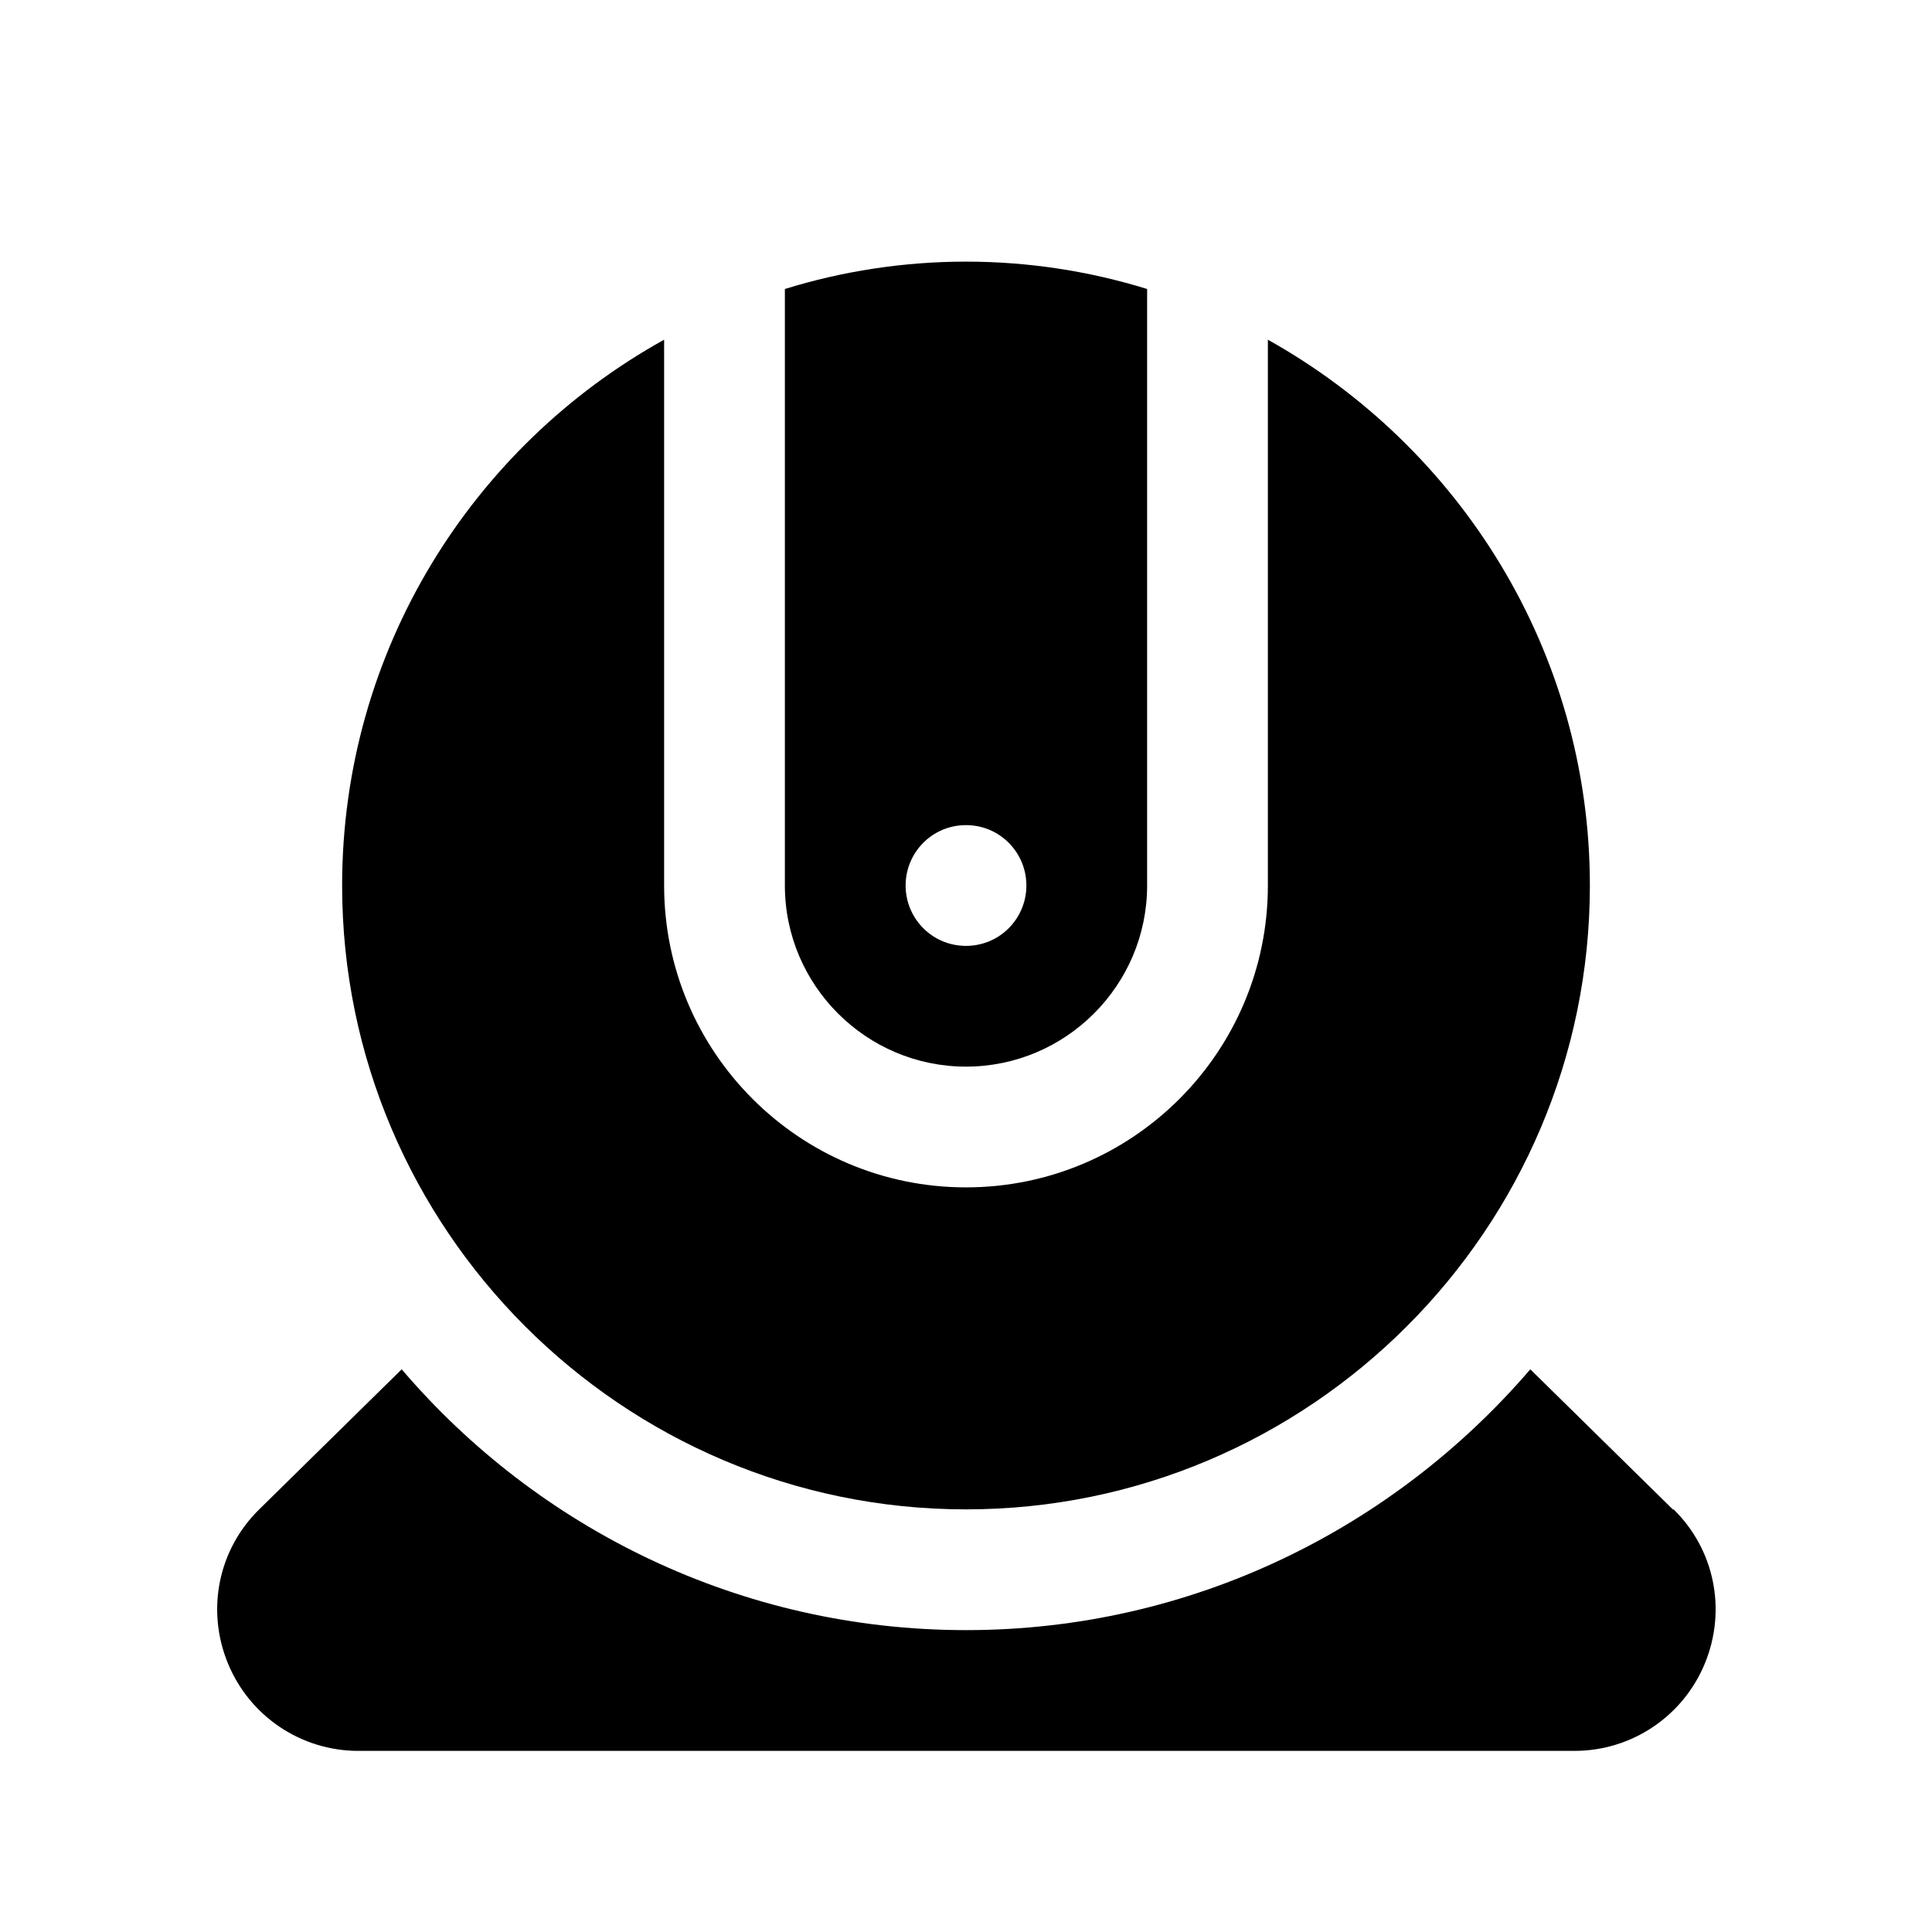 <svg width="24" height="24" viewBox="0 0 24 24" fill="none" xmlns="http://www.w3.org/2000/svg">
<path d="M12 13.25C13.24 13.25 14.25 12.24 14.25 11V3.59C13.54 3.37 12.78 3.25 12 3.25C11.22 3.25 10.46 3.37 9.75 3.59V11C9.75 12.24 10.76 13.25 12 13.25ZM12 10.25C12.42 10.25 12.75 10.59 12.75 11C12.75 11.41 12.42 11.75 12 11.75C11.58 11.75 11.25 11.41 11.25 11C11.25 10.59 11.58 10.25 12 10.25Z" fill="black"/>
<path d="M12 18.75C16.27 18.75 19.75 15.27 19.75 11C19.75 8.09 18.13 5.55 15.75 4.22V11C15.75 13.07 14.07 14.75 12 14.75C9.93 14.75 8.25 13.07 8.25 11V4.22C5.87 5.54 4.25 8.08 4.25 11C4.25 15.27 7.73 18.75 12 18.75Z" fill="black"/>
<path d="M20.78 18.75L19.01 17.01C17.31 18.99 14.8 20.25 12 20.25C9.2 20.25 6.68 18.99 4.99 17.01L3.22 18.75C2.71 19.25 2.56 20 2.83 20.66C3.1 21.32 3.74 21.75 4.45 21.75H19.56C20.27 21.75 20.91 21.32 21.18 20.66C21.45 20 21.3 19.25 20.79 18.75H20.78Z" fill="black"/>
</svg>
